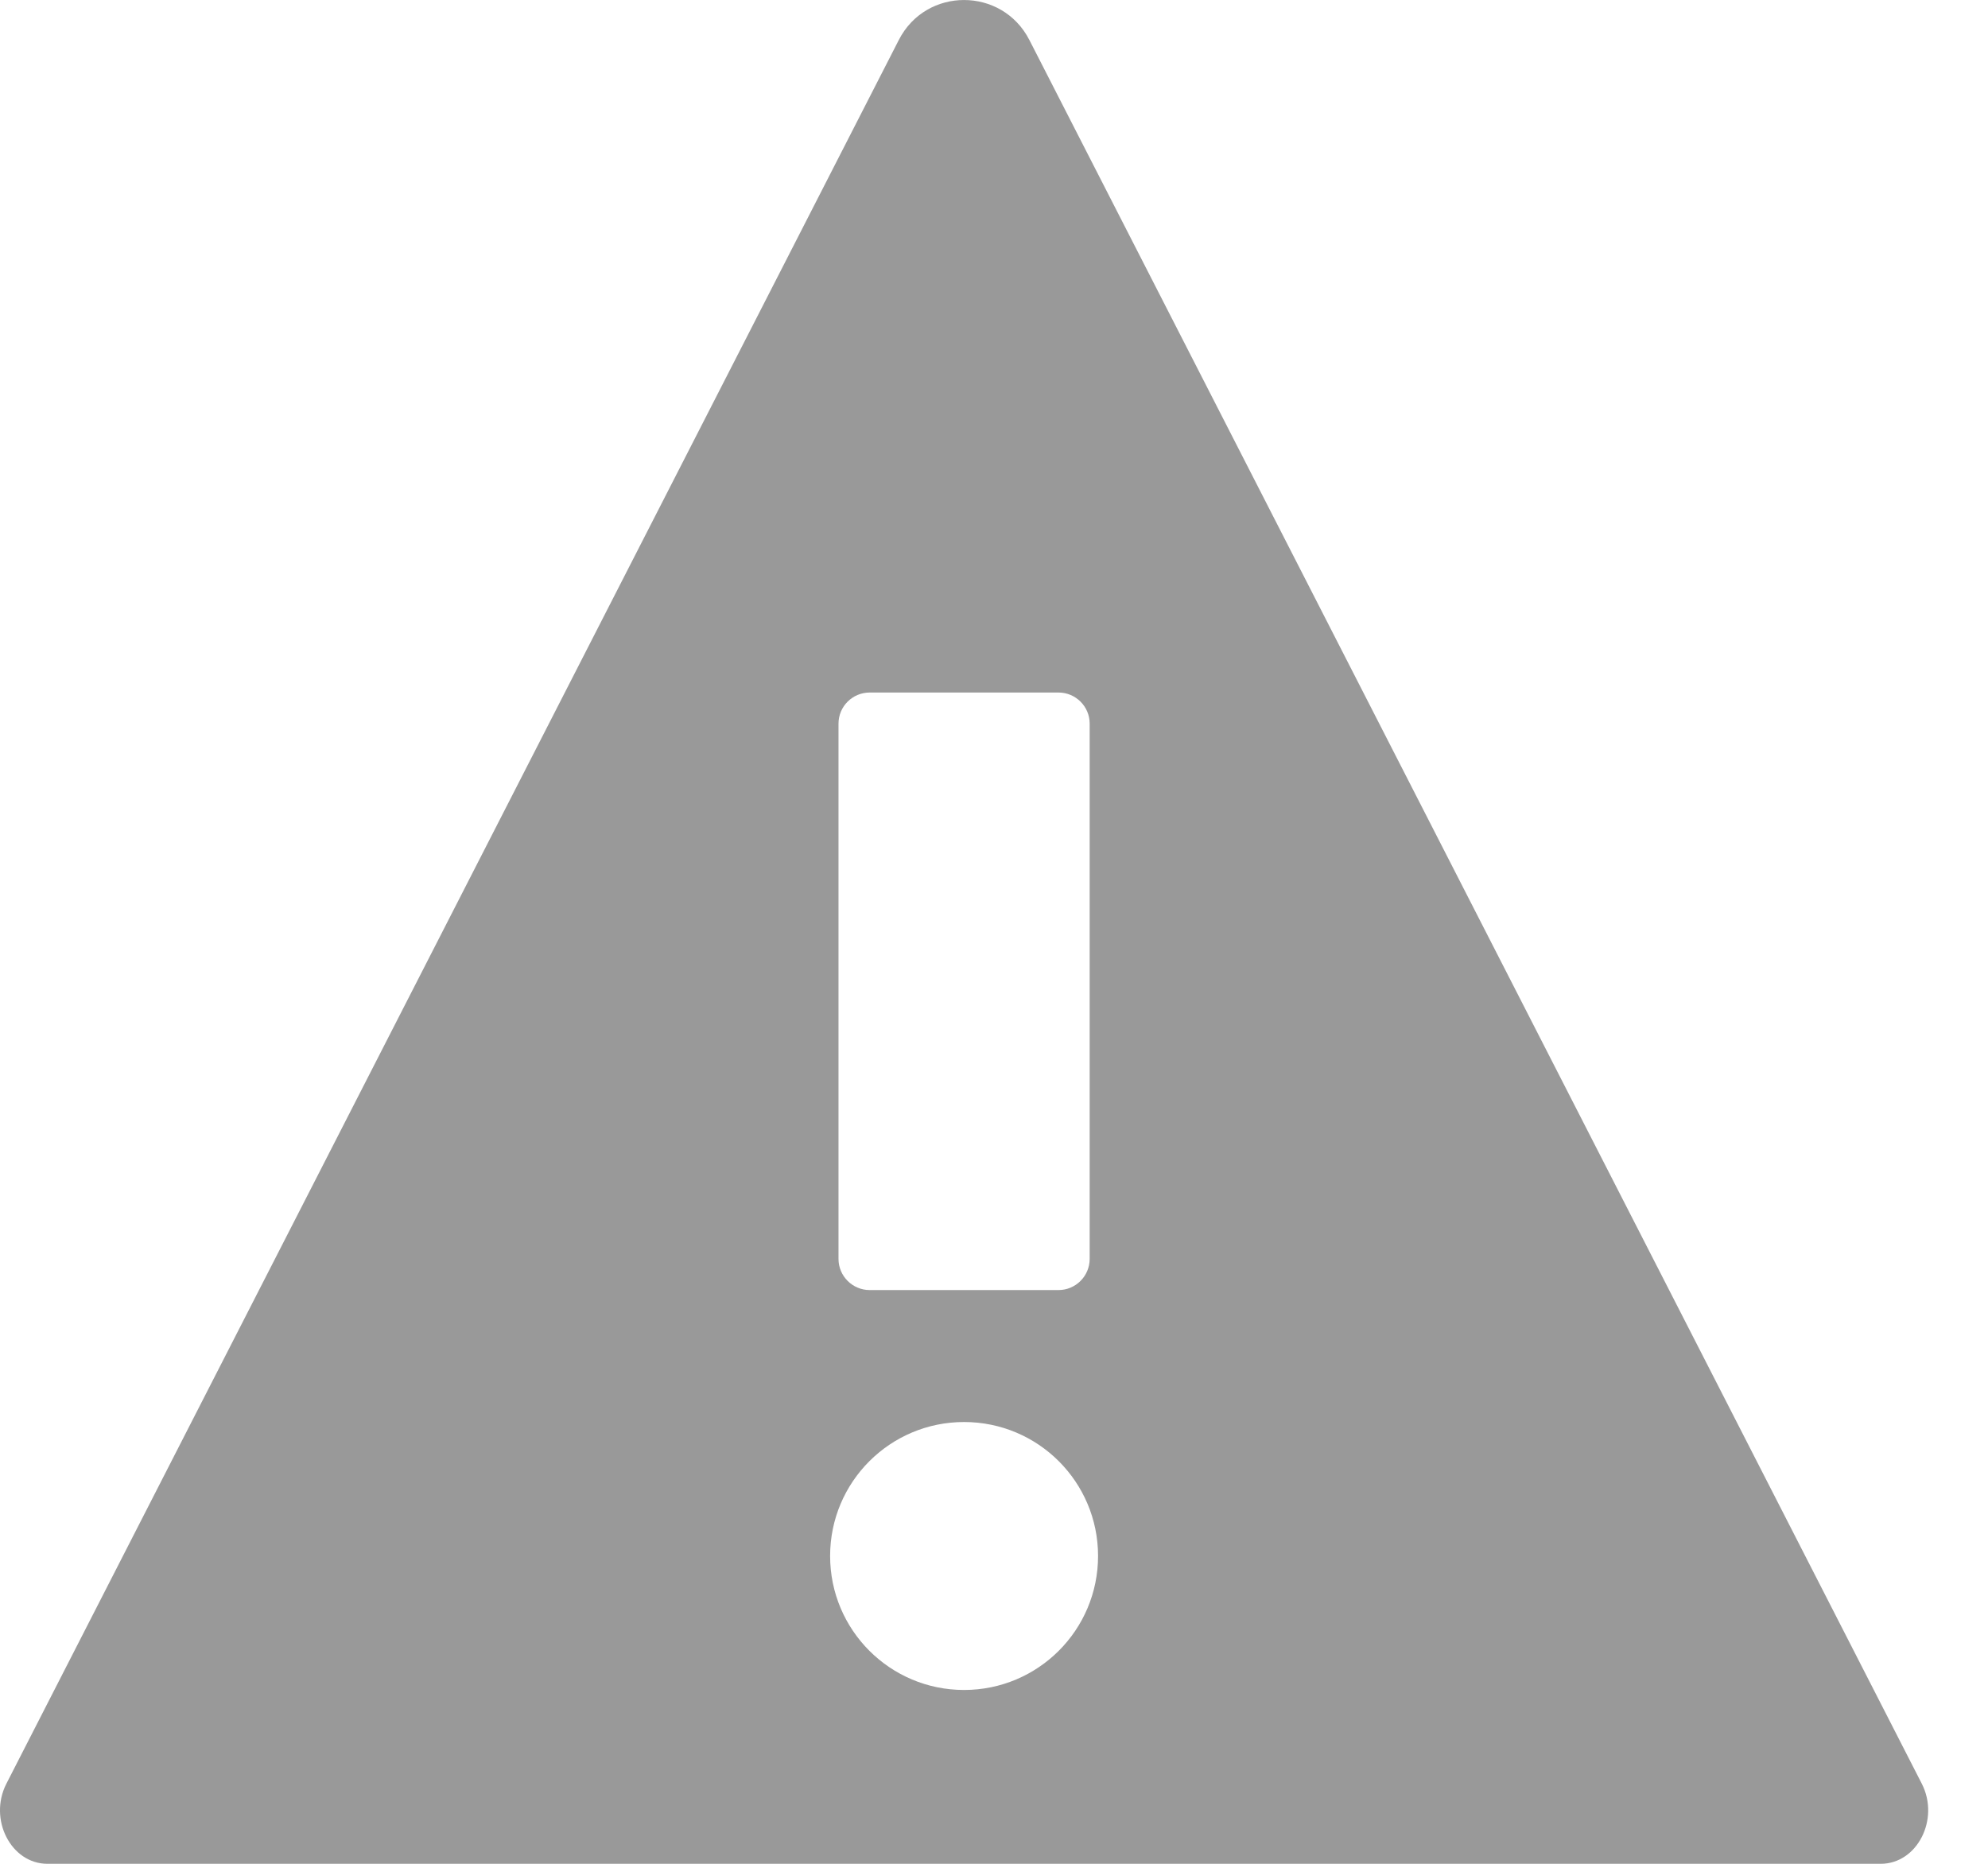 <?xml version="1.0" encoding="UTF-8" standalone="no"?>
<svg width="32px" height="30px" viewBox="0 0 32 30" version="1.1" xmlns="http://www.w3.org/2000/svg" xmlns:xlink="http://www.w3.org/1999/xlink">
    <!-- Generator: Sketch 43.2 (39069) - http://www.bohemiancoding.com/sketch -->
    <title>scc-alertgrey</title>
    <desc>Created with Sketch.</desc>
    <defs></defs>
    <g id="Symbols" stroke="none" stroke-width="1" fill="none" fill-rule="evenodd">
        <g id="scc-alertgrey" fill="#999999">
            <path d="M14.468,0.643 C14.906,-0.214 16.129,-0.214 16.569,0.643 L30.934,28.71 C31.227,29.283 30.861,30 30.273,30 L0.764,30 C0.176,30 -0.19,29.283 0.103,28.71 L14.468,0.643 Z M17.038,20.765 C17.315,20.765 17.54,20.54 17.54,20.263 L17.54,11.648 C17.54,11.371 17.315,11.147 17.038,11.147 L13.999,11.147 C13.722,11.147 13.497,11.371 13.497,11.648 L13.497,20.263 C13.497,20.54 13.722,20.765 13.999,20.765 L17.038,20.765 Z M13.362,25.045 C13.362,26.237 14.327,27.202 15.518,27.202 C16.71,27.202 17.675,26.237 17.675,25.045 C17.675,23.854 16.71,22.889 15.518,22.889 C14.327,22.889 13.362,23.854 13.362,25.045 Z" id="ico_warning-copy-17"></path>
        </g>
    </g>
</svg>